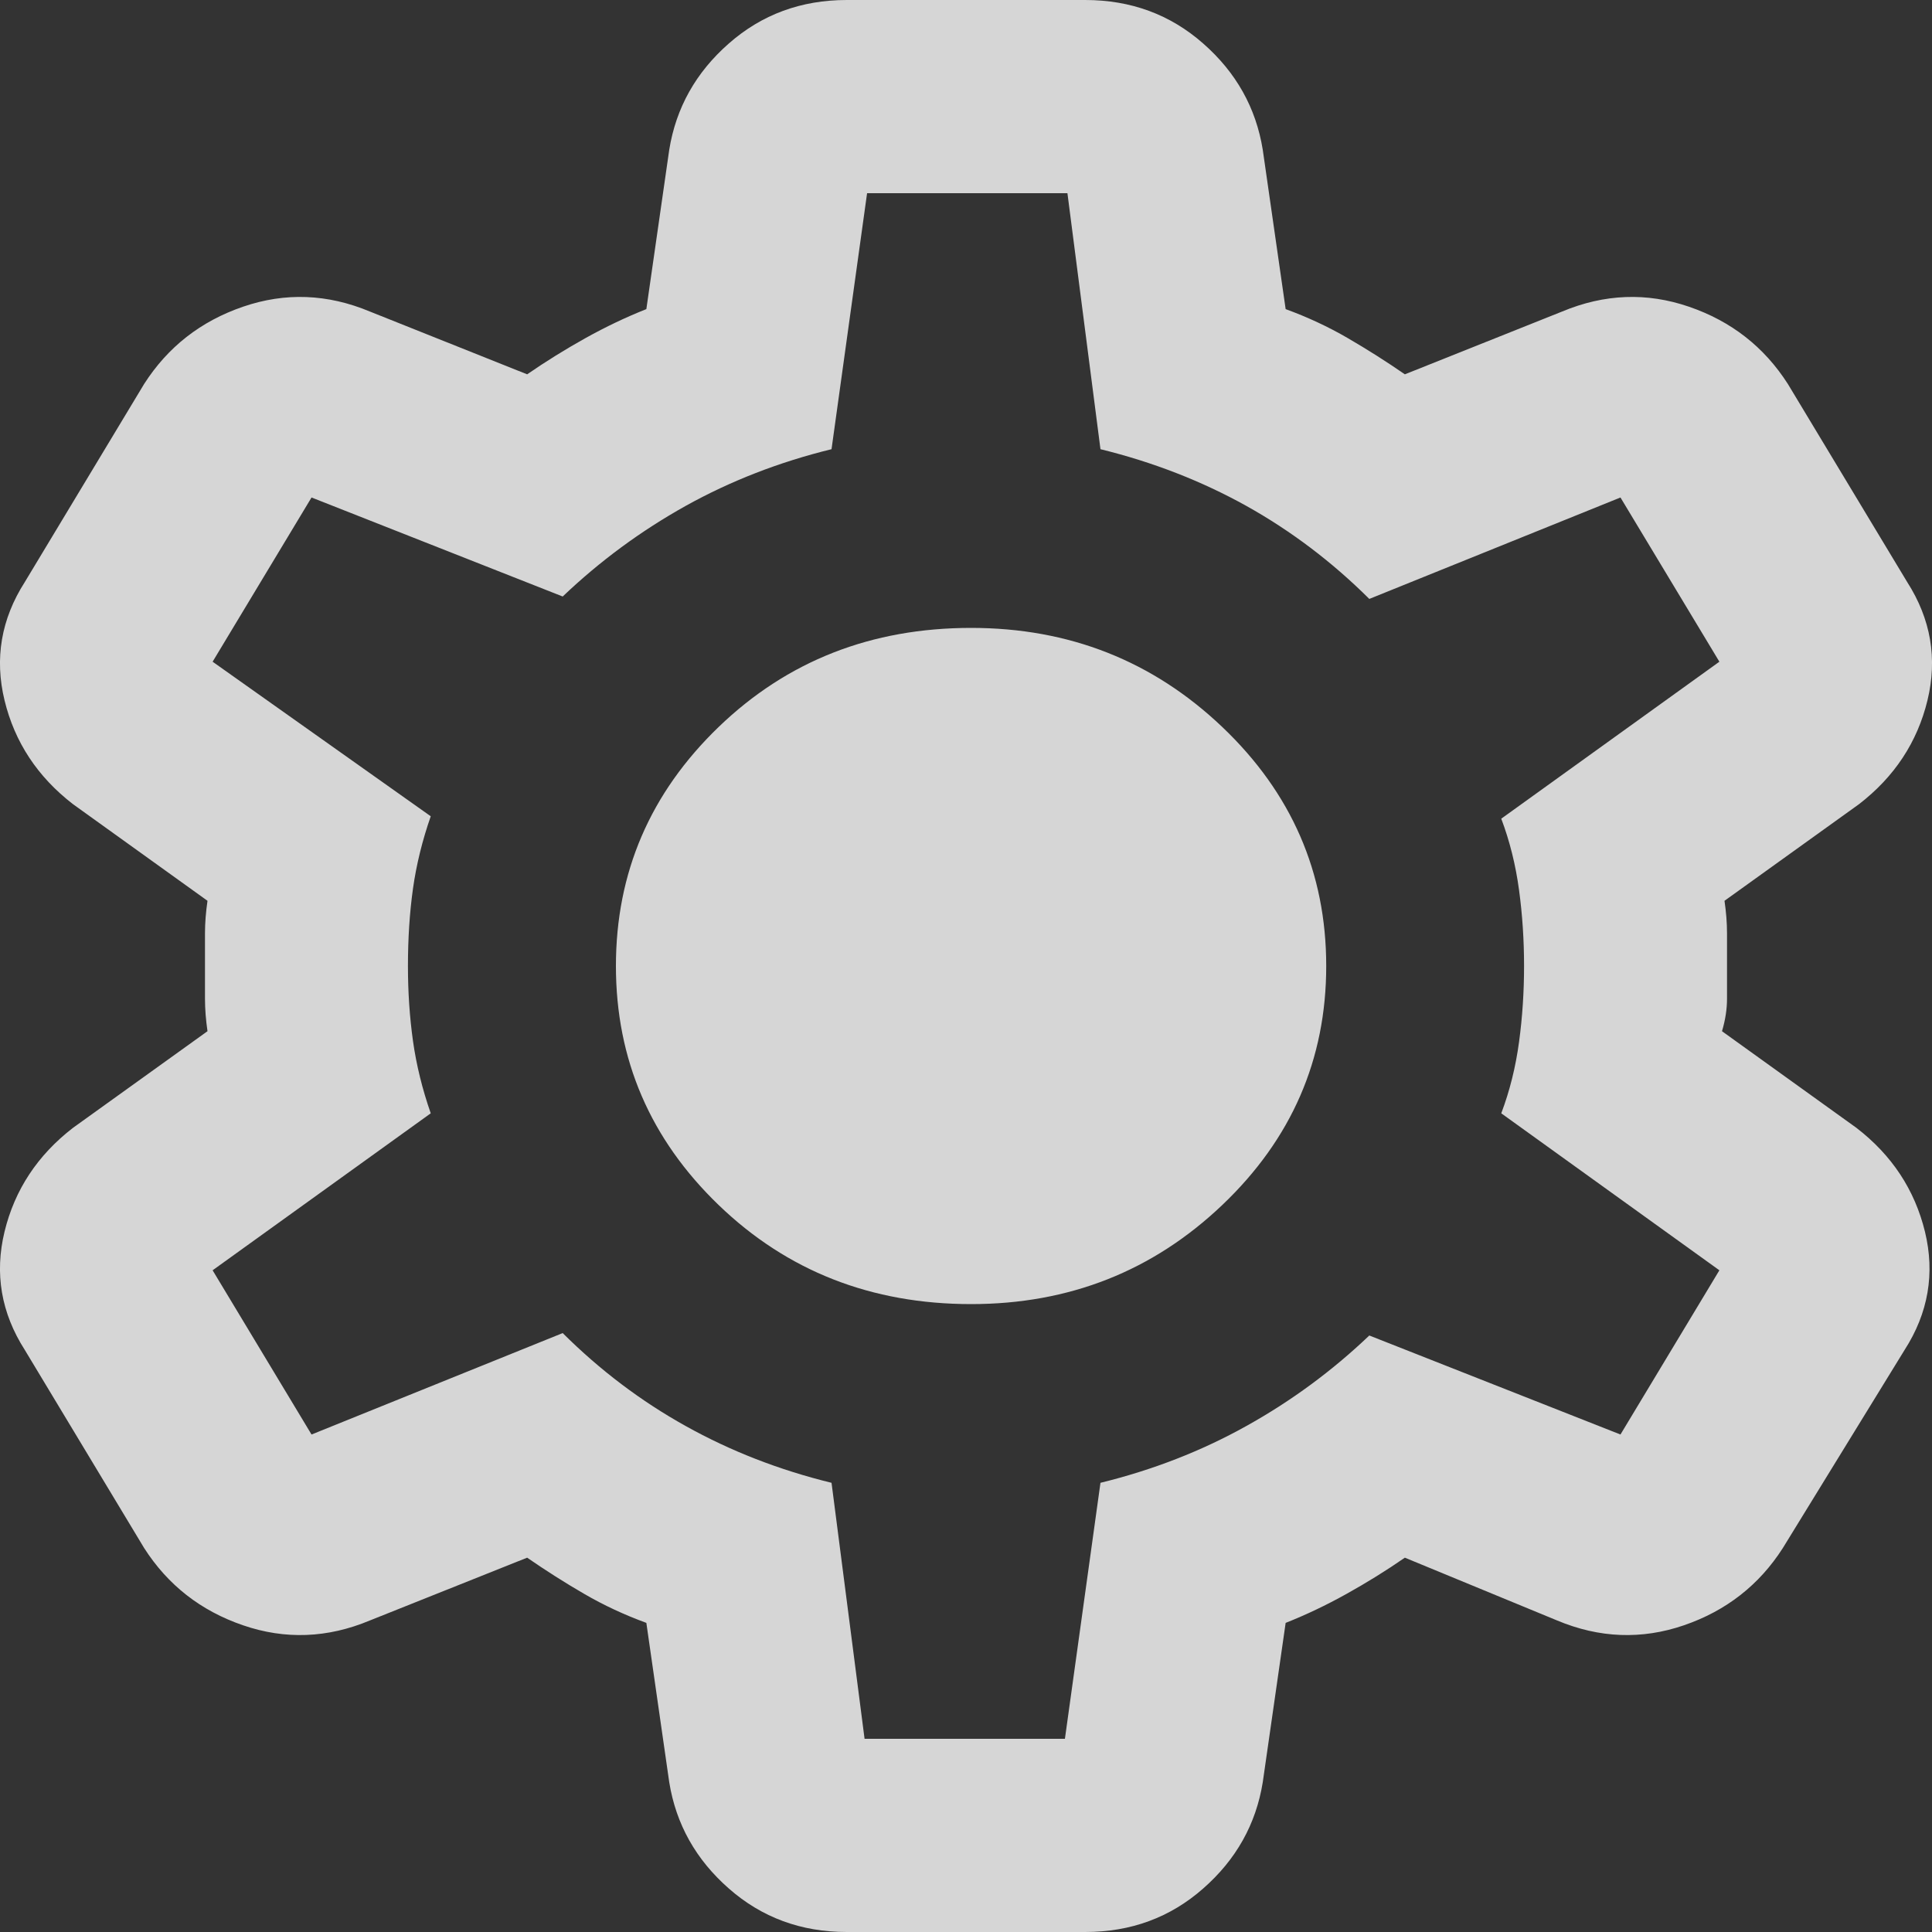 <svg width="20" height="20" viewBox="0 0 20 20" fill="none" xmlns="http://www.w3.org/2000/svg">
<rect x="0" y="0" width="20" height="20" fill="#333333" stroke="none"/>
<path opacity="0.8" d="M8.766 20C8.293 20 7.886 19.85 7.545 19.55C7.203 19.25 6.998 18.883 6.928 18.45L6.691 16.8C6.464 16.717 6.249 16.617 6.048 16.5C5.846 16.383 5.65 16.258 5.457 16.125L3.829 16.775C3.391 16.958 2.953 16.975 2.516 16.825C2.078 16.675 1.737 16.408 1.492 16.025L0.257 13.975C0.012 13.592 -0.058 13.183 0.047 12.75C0.152 12.317 0.389 11.958 0.756 11.675L2.148 10.675C2.131 10.558 2.122 10.446 2.122 10.338V9.662C2.122 9.554 2.131 9.442 2.148 9.325L0.756 8.325C0.389 8.042 0.152 7.683 0.047 7.25C-0.058 6.817 0.012 6.408 0.257 6.025L1.492 3.975C1.737 3.592 2.078 3.325 2.516 3.175C2.953 3.025 3.391 3.042 3.829 3.225L5.457 3.875C5.65 3.742 5.851 3.617 6.061 3.5C6.271 3.383 6.481 3.283 6.691 3.2L6.928 1.55C6.998 1.117 7.203 0.75 7.545 0.45C7.886 0.15 8.293 0 8.766 0H11.234C11.707 0 12.114 0.15 12.455 0.45C12.797 0.75 13.002 1.117 13.072 1.55L13.309 3.2C13.536 3.283 13.751 3.383 13.952 3.5C14.153 3.617 14.351 3.742 14.543 3.875L16.171 3.225C16.609 3.042 17.047 3.025 17.484 3.175C17.922 3.325 18.263 3.592 18.508 3.975L19.743 6.025C19.988 6.408 20.058 6.817 19.953 7.25C19.848 7.683 19.611 8.042 19.244 8.325L17.852 9.325C17.869 9.442 17.878 9.554 17.878 9.662V10.338C17.878 10.446 17.861 10.558 17.826 10.675L19.217 11.675C19.585 11.958 19.821 12.317 19.927 12.75C20.032 13.183 19.962 13.592 19.716 13.975L18.456 16.025C18.211 16.408 17.869 16.675 17.432 16.825C16.994 16.975 16.556 16.958 16.119 16.775L14.543 16.125C14.351 16.258 14.149 16.383 13.939 16.5C13.729 16.617 13.519 16.717 13.309 16.8L13.072 18.45C13.002 18.883 12.797 19.25 12.455 19.55C12.114 19.85 11.707 20 11.234 20H8.766ZM8.95 18H11.024L11.392 15.35C11.934 15.217 12.438 15.021 12.902 14.762C13.366 14.504 13.79 14.192 14.175 13.825L16.775 14.85L17.799 13.15L15.541 11.525C15.629 11.292 15.69 11.046 15.725 10.787C15.76 10.529 15.777 10.267 15.777 10C15.777 9.733 15.76 9.471 15.725 9.213C15.69 8.954 15.629 8.708 15.541 8.475L17.799 6.85L16.775 5.15L14.175 6.2C13.79 5.817 13.366 5.496 12.902 5.237C12.438 4.979 11.934 4.783 11.392 4.65L11.05 2H8.976L8.608 4.65C8.065 4.783 7.562 4.979 7.098 5.237C6.634 5.496 6.21 5.808 5.825 6.175L3.225 5.15L2.201 6.85L4.459 8.45C4.372 8.7 4.31 8.95 4.275 9.2C4.24 9.45 4.223 9.717 4.223 10C4.223 10.267 4.24 10.525 4.275 10.775C4.31 11.025 4.372 11.275 4.459 11.525L2.201 13.15L3.225 14.85L5.825 13.8C6.21 14.183 6.634 14.504 7.098 14.762C7.562 15.021 8.065 15.217 8.608 15.35L8.95 18ZM10.053 13.5C11.068 13.5 11.934 13.158 12.652 12.475C13.37 11.792 13.729 10.967 13.729 10C13.729 9.033 13.37 8.208 12.652 7.525C11.934 6.842 11.068 6.5 10.053 6.5C9.02 6.5 8.149 6.842 7.44 7.525C6.731 8.208 6.376 9.033 6.376 10C6.376 10.967 6.731 11.792 7.44 12.475C8.149 13.158 9.02 13.5 10.053 13.5Z" fill="white"/>
</svg>
